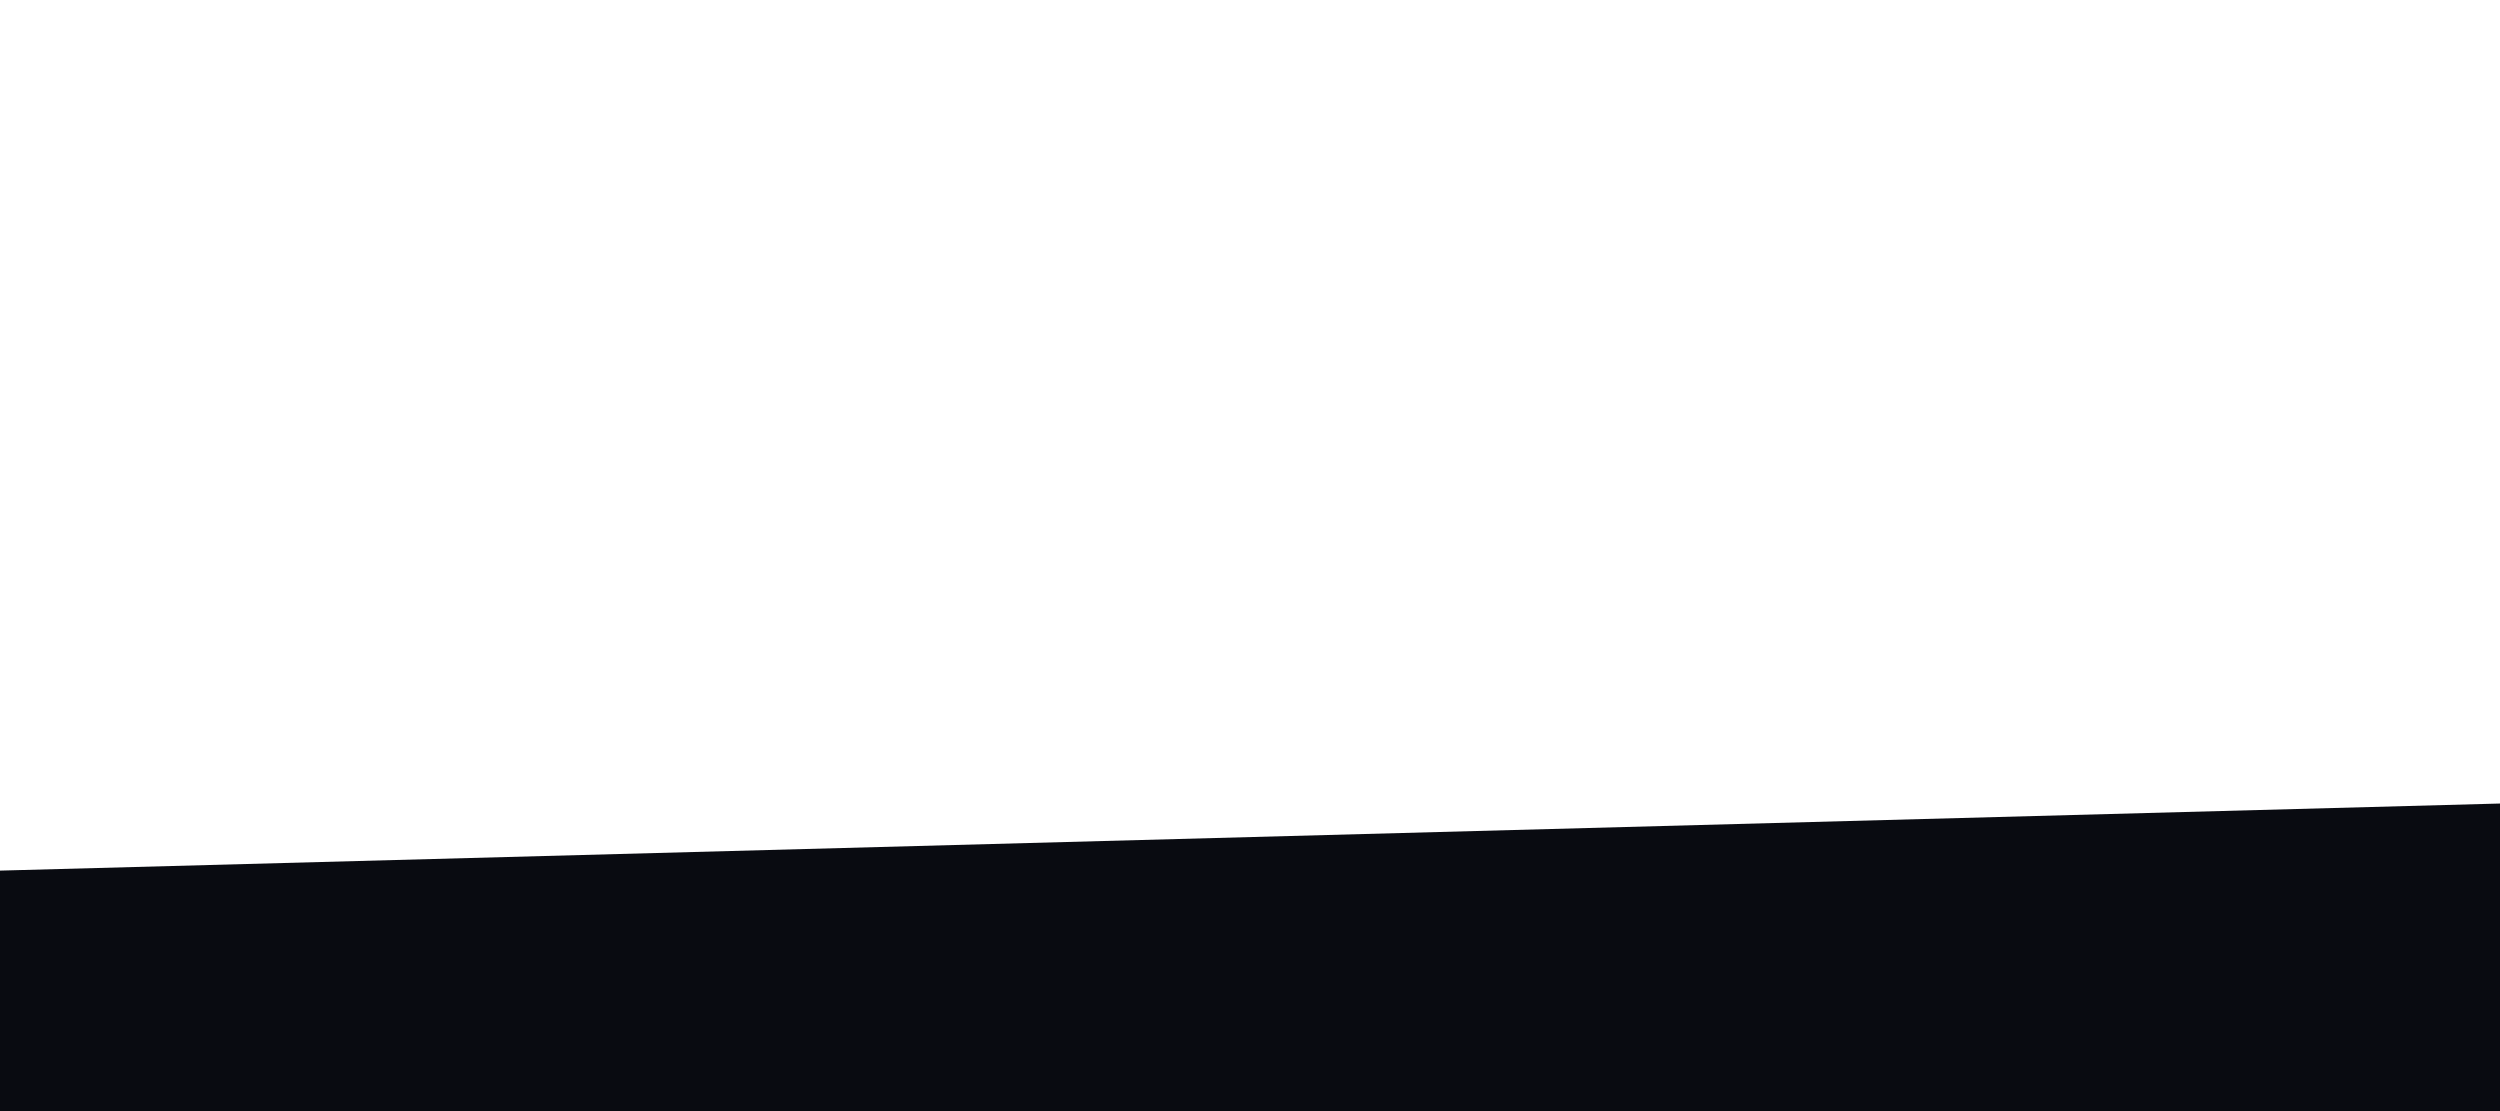 <?xml version="1.0"?>
<svg width="1440" height="640" xmlns="http://www.w3.org/2000/svg" xmlns:svg="http://www.w3.org/2000/svg" xmlns:xlink="http://www.w3.org/1999/xlink">
 <linearGradient id="a">
  <stop offset="0.58" stop-opacity="0"/>
  <stop offset="1"/>
 </linearGradient>
 <linearGradient id="b" x1="0.49" x2="0.47" xlink:href="#a" y1="0.43" y2="0.2"/>
 <linearGradient id="c" x1="0.49" x2="0.49" xlink:href="#a" y1="0.47" y2="0.07"/>
 <linearGradient id="d" x1="0.49" x2="0.48" xlink:href="#a" y1="0.44" y2="0.15"/>
 <g class="layer">
  <title>Layer 1</title>
  <path d="m-250.15,754.56l1743.12,-517.56l182.93,616.12l-1743.1,517.56l-182.95,-616.12z" fill="#090b11" id="svg_5" transform="rotate(15 713 803.84)"/>
 </g>
</svg>